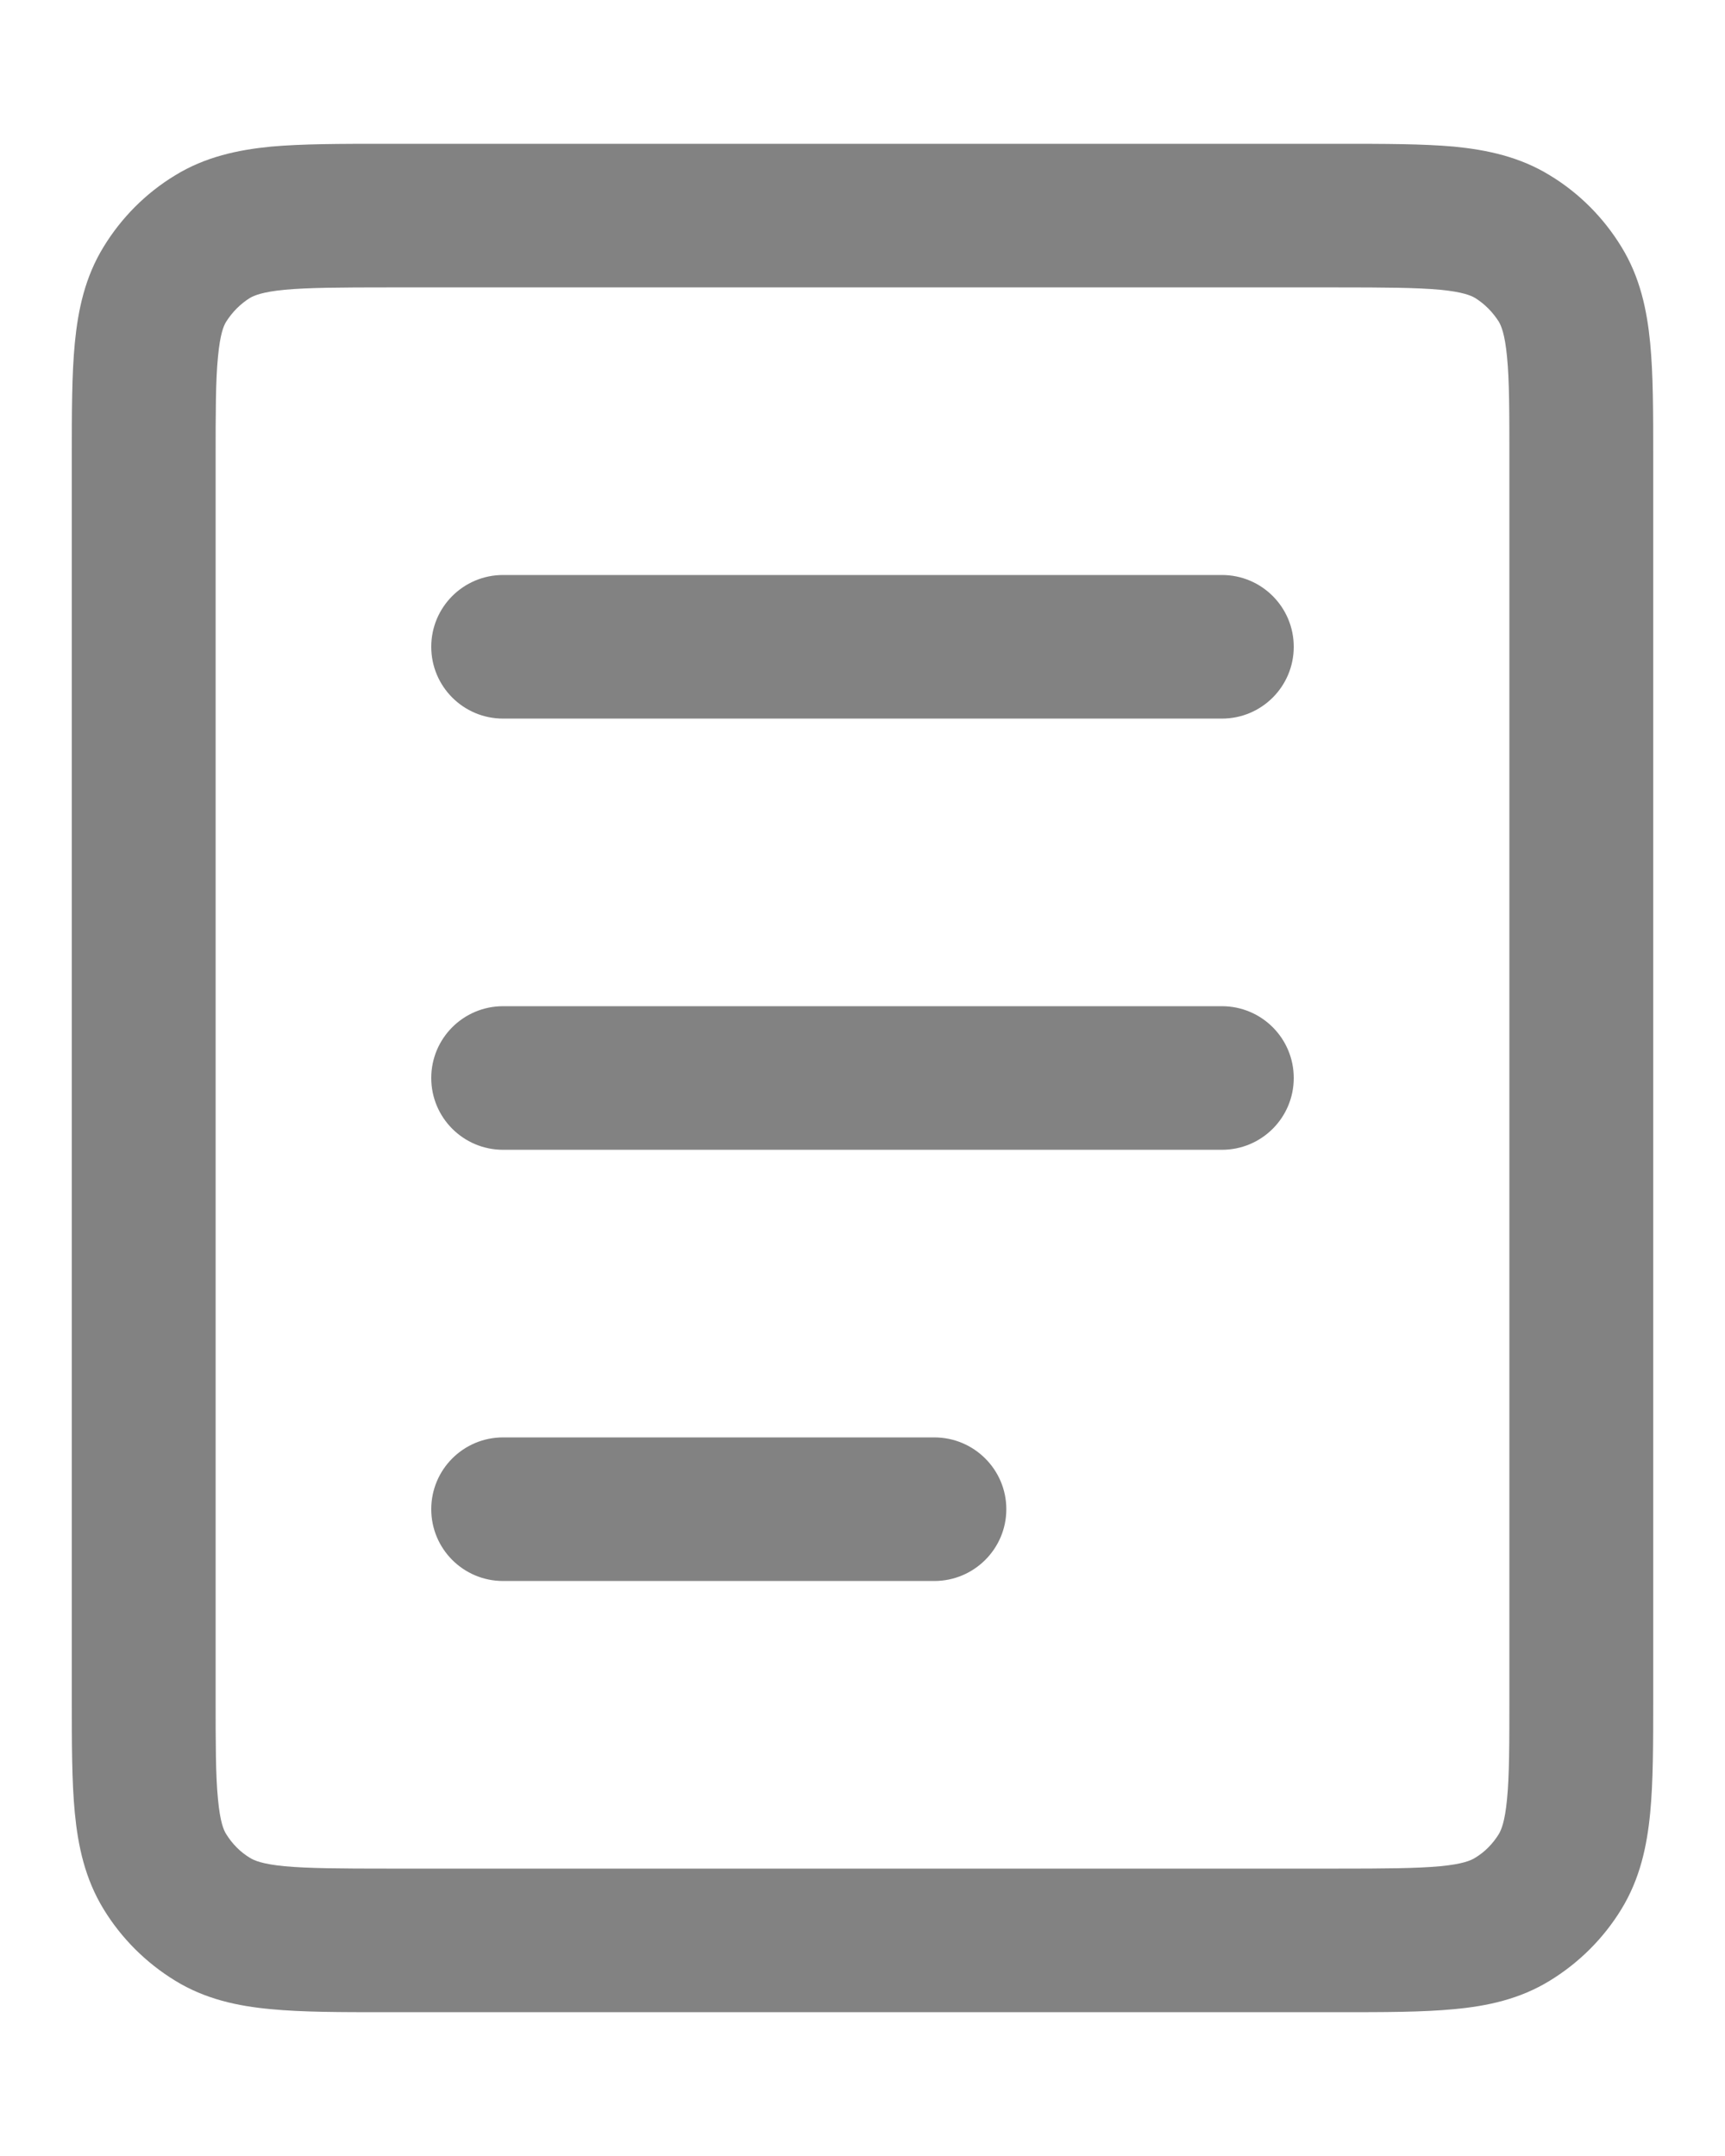 <svg width="8" height="10" viewBox="0 0 8 10" fill="none" xmlns="http://www.w3.org/2000/svg">
<path fill-rule="evenodd" clip-rule="evenodd" d="M1.8 0.667H1.785C1.579 0.667 1.402 0.667 1.257 0.68C1.104 0.695 0.952 0.727 0.811 0.814C0.676 0.896 0.563 1.01 0.481 1.144C0.394 1.285 0.362 1.437 0.347 1.591C0.333 1.736 0.333 1.913 0.333 2.118V2.133V7.867V7.882C0.333 8.087 0.333 8.264 0.347 8.409C0.362 8.563 0.394 8.714 0.481 8.856C0.563 8.99 0.676 9.103 0.811 9.186C0.952 9.273 1.104 9.305 1.257 9.319C1.402 9.333 1.579 9.333 1.785 9.333H1.8H6.2H6.215C6.42 9.333 6.597 9.333 6.743 9.319C6.896 9.305 7.048 9.273 7.189 9.186C7.324 9.103 7.437 8.99 7.519 8.856C7.606 8.714 7.638 8.563 7.653 8.409C7.667 8.264 7.667 8.087 7.667 7.882V7.867V2.133V2.118C7.667 1.913 7.667 1.736 7.653 1.591C7.638 1.437 7.606 1.285 7.519 1.144C7.437 1.01 7.324 0.896 7.189 0.814C7.048 0.727 6.896 0.695 6.743 0.68C6.597 0.667 6.42 0.667 6.215 0.667H6.2H1.8ZM1.159 1.382C1.178 1.371 1.216 1.354 1.32 1.344C1.43 1.334 1.575 1.333 1.8 1.333H6.2C6.425 1.333 6.57 1.334 6.679 1.344C6.784 1.354 6.822 1.371 6.841 1.382C6.886 1.41 6.923 1.448 6.951 1.492C6.962 1.511 6.979 1.549 6.989 1.654C7 1.764 7 1.909 7 2.133V7.867C7 8.091 7 8.236 6.989 8.346C6.979 8.451 6.962 8.488 6.951 8.507C6.923 8.552 6.886 8.59 6.841 8.617C6.822 8.629 6.784 8.646 6.679 8.656C6.57 8.666 6.425 8.667 6.2 8.667H1.8C1.575 8.667 1.43 8.666 1.32 8.656C1.216 8.646 1.178 8.629 1.159 8.617C1.114 8.59 1.077 8.552 1.049 8.507C1.037 8.488 1.021 8.451 1.011 8.346C1 8.236 1 8.091 1 7.867V2.133C1 1.909 1 1.764 1.011 1.654C1.021 1.549 1.037 1.511 1.049 1.492C1.077 1.448 1.114 1.41 1.159 1.382ZM2.333 6.667C2.149 6.667 2 6.816 2 7C2 7.184 2.149 7.333 2.333 7.333H4.333C4.517 7.333 4.667 7.184 4.667 7C4.667 6.816 4.517 6.667 4.333 6.667H2.333ZM2 5C2 4.816 2.149 4.667 2.333 4.667H5.667C5.851 4.667 6 4.816 6 5C6 5.184 5.851 5.333 5.667 5.333H2.333C2.149 5.333 2 5.184 2 5ZM2.333 2.667C2.149 2.667 2 2.816 2 3C2 3.184 2.149 3.333 2.333 3.333H5.667C5.851 3.333 6 3.184 6 3C6 2.816 5.851 2.667 5.667 2.667H2.333Z" fill="#828282"/>
</svg>
